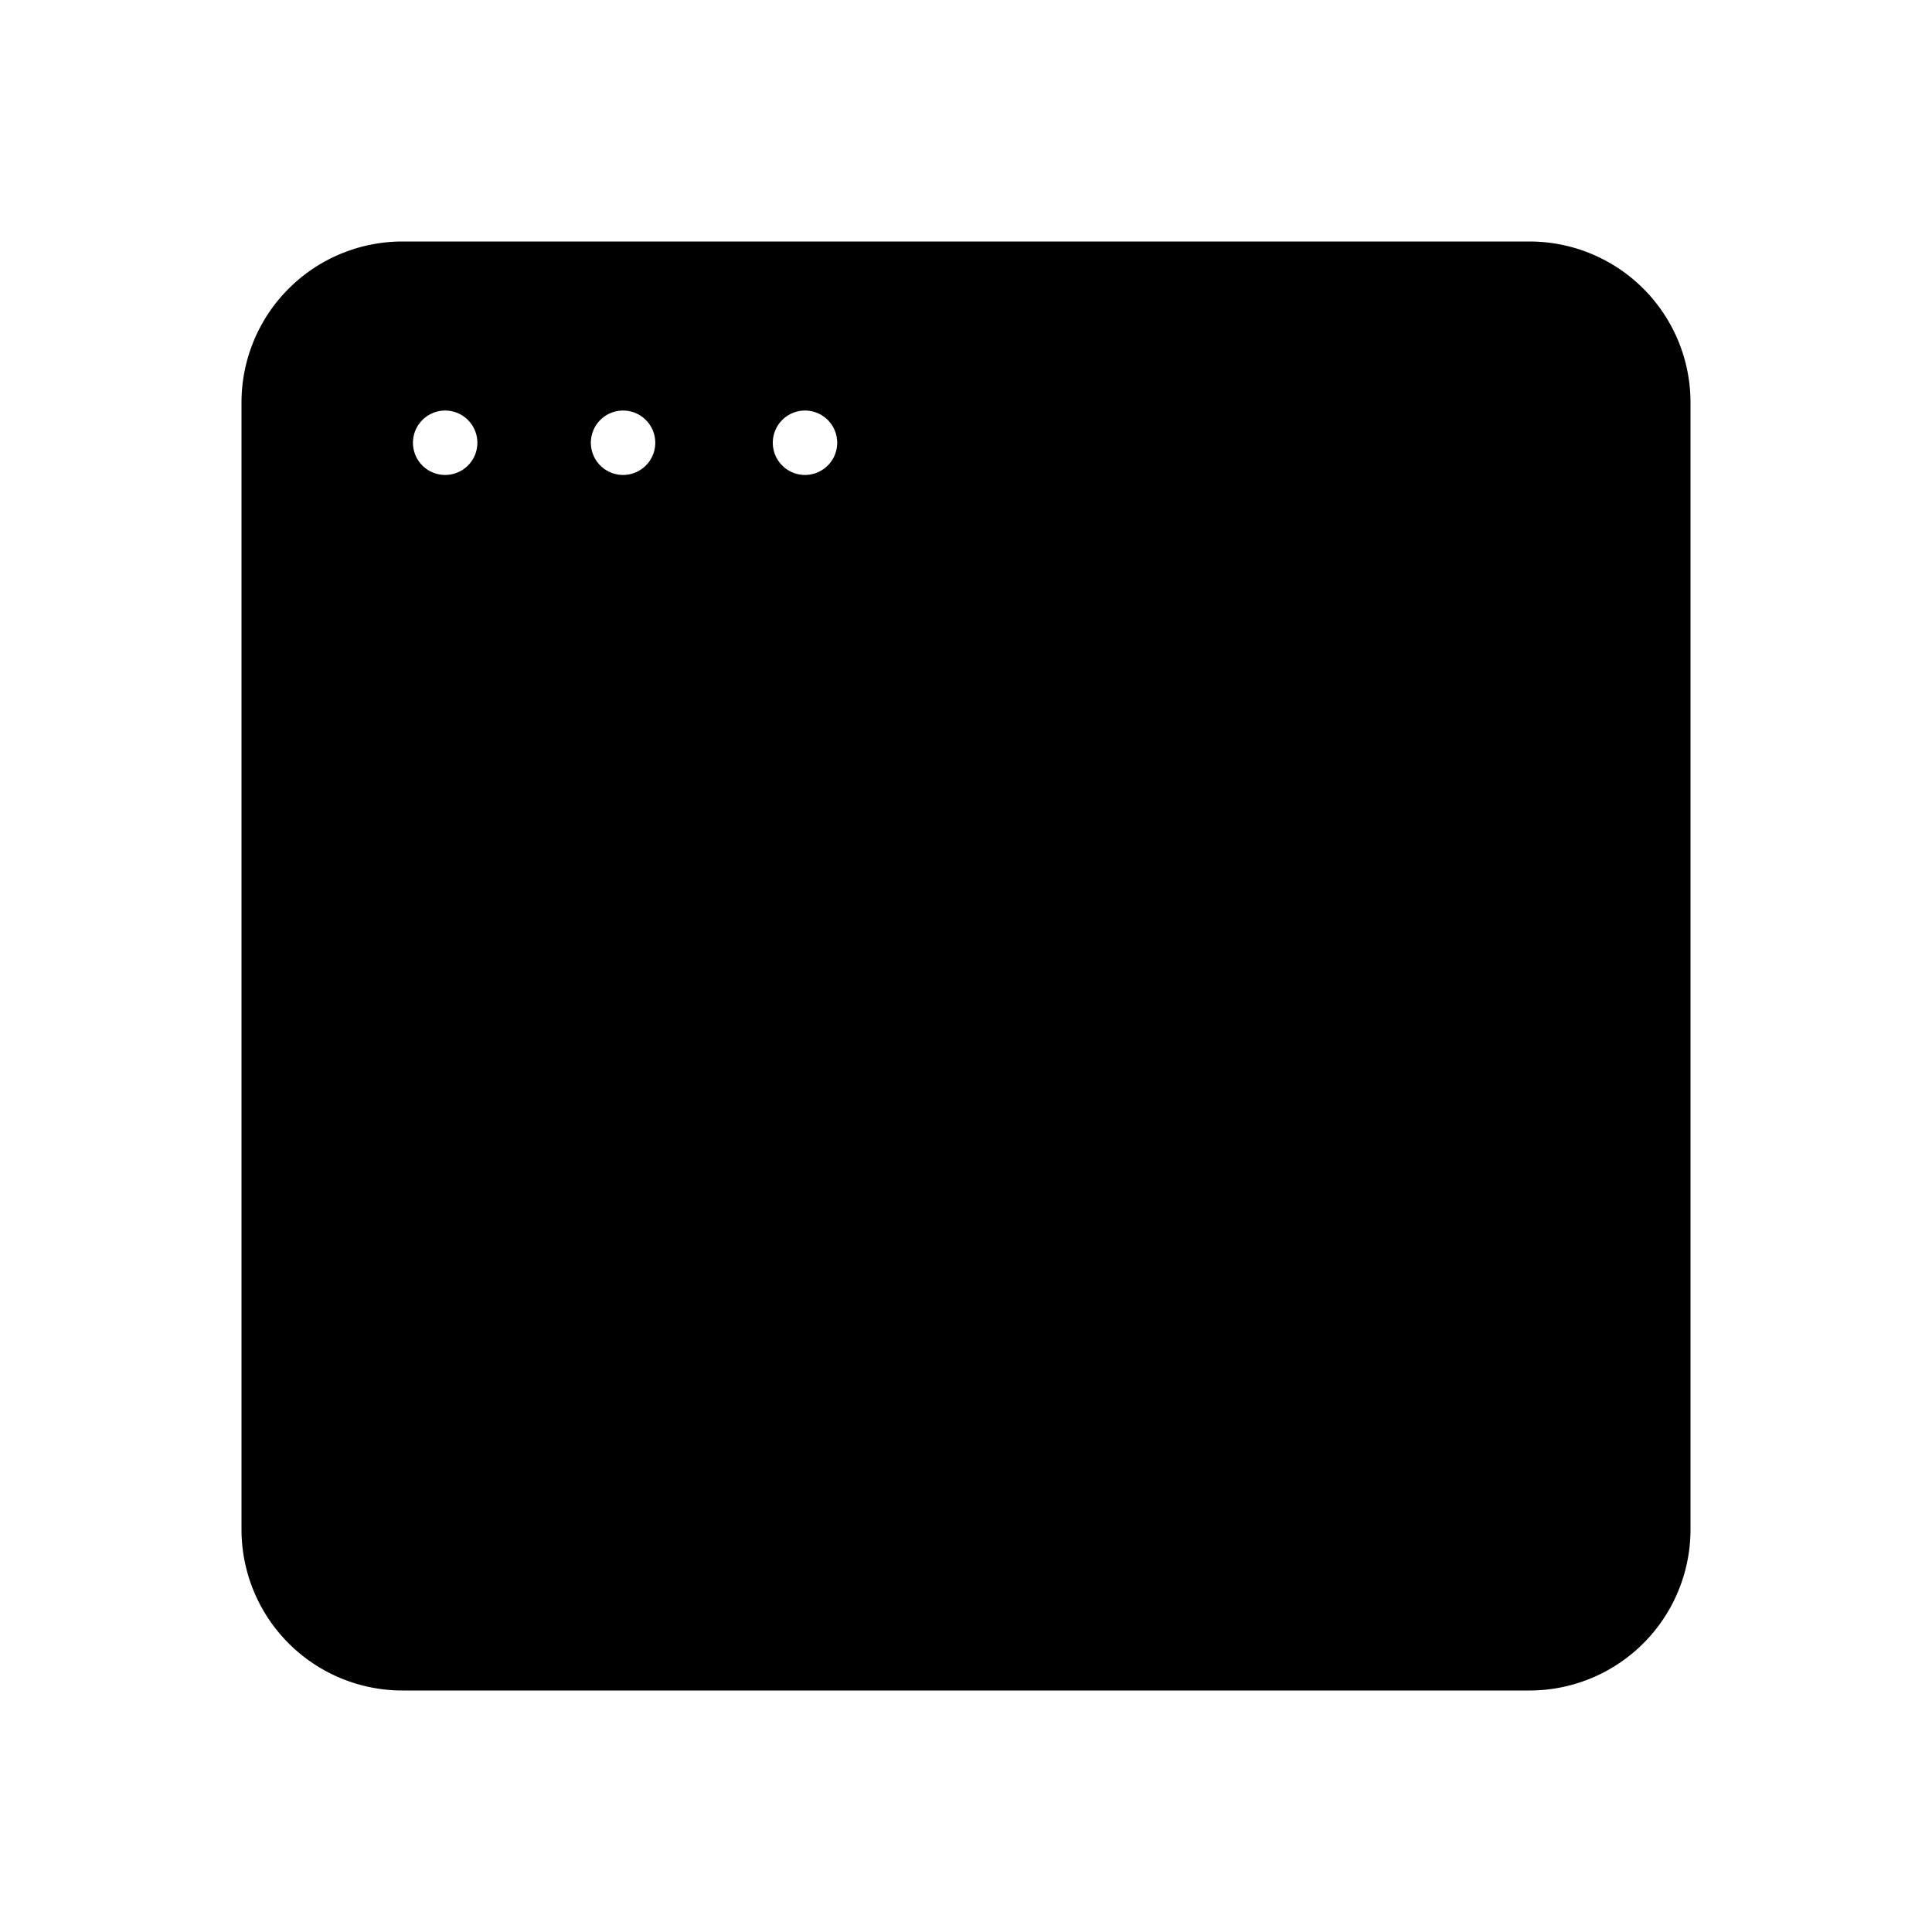 <svg xmlns="http://www.w3.org/2000/svg" viewBox="0 0 24 24"><title>iconoteka_window_macos__macintosh_l_f</title><g id="Clear_3" data-name="Clear 3"><path d="M19,3H5A2,2,0,0,0,3,5V19a2,2,0,0,0,2,2H19a2,2,0,0,0,2-2V5A2,2,0,0,0,19,3ZM5.53,5.9a.4.4,0,1,1,.4-.4A.4.4,0,0,1,5.53,5.9Zm2.21,0a.4.4,0,1,1,.4-.4A.4.4,0,0,1,7.74,5.9ZM10,5.9a.4.4,0,1,1,0-.8.4.4,0,0,1,0,.8Z"/></g></svg>